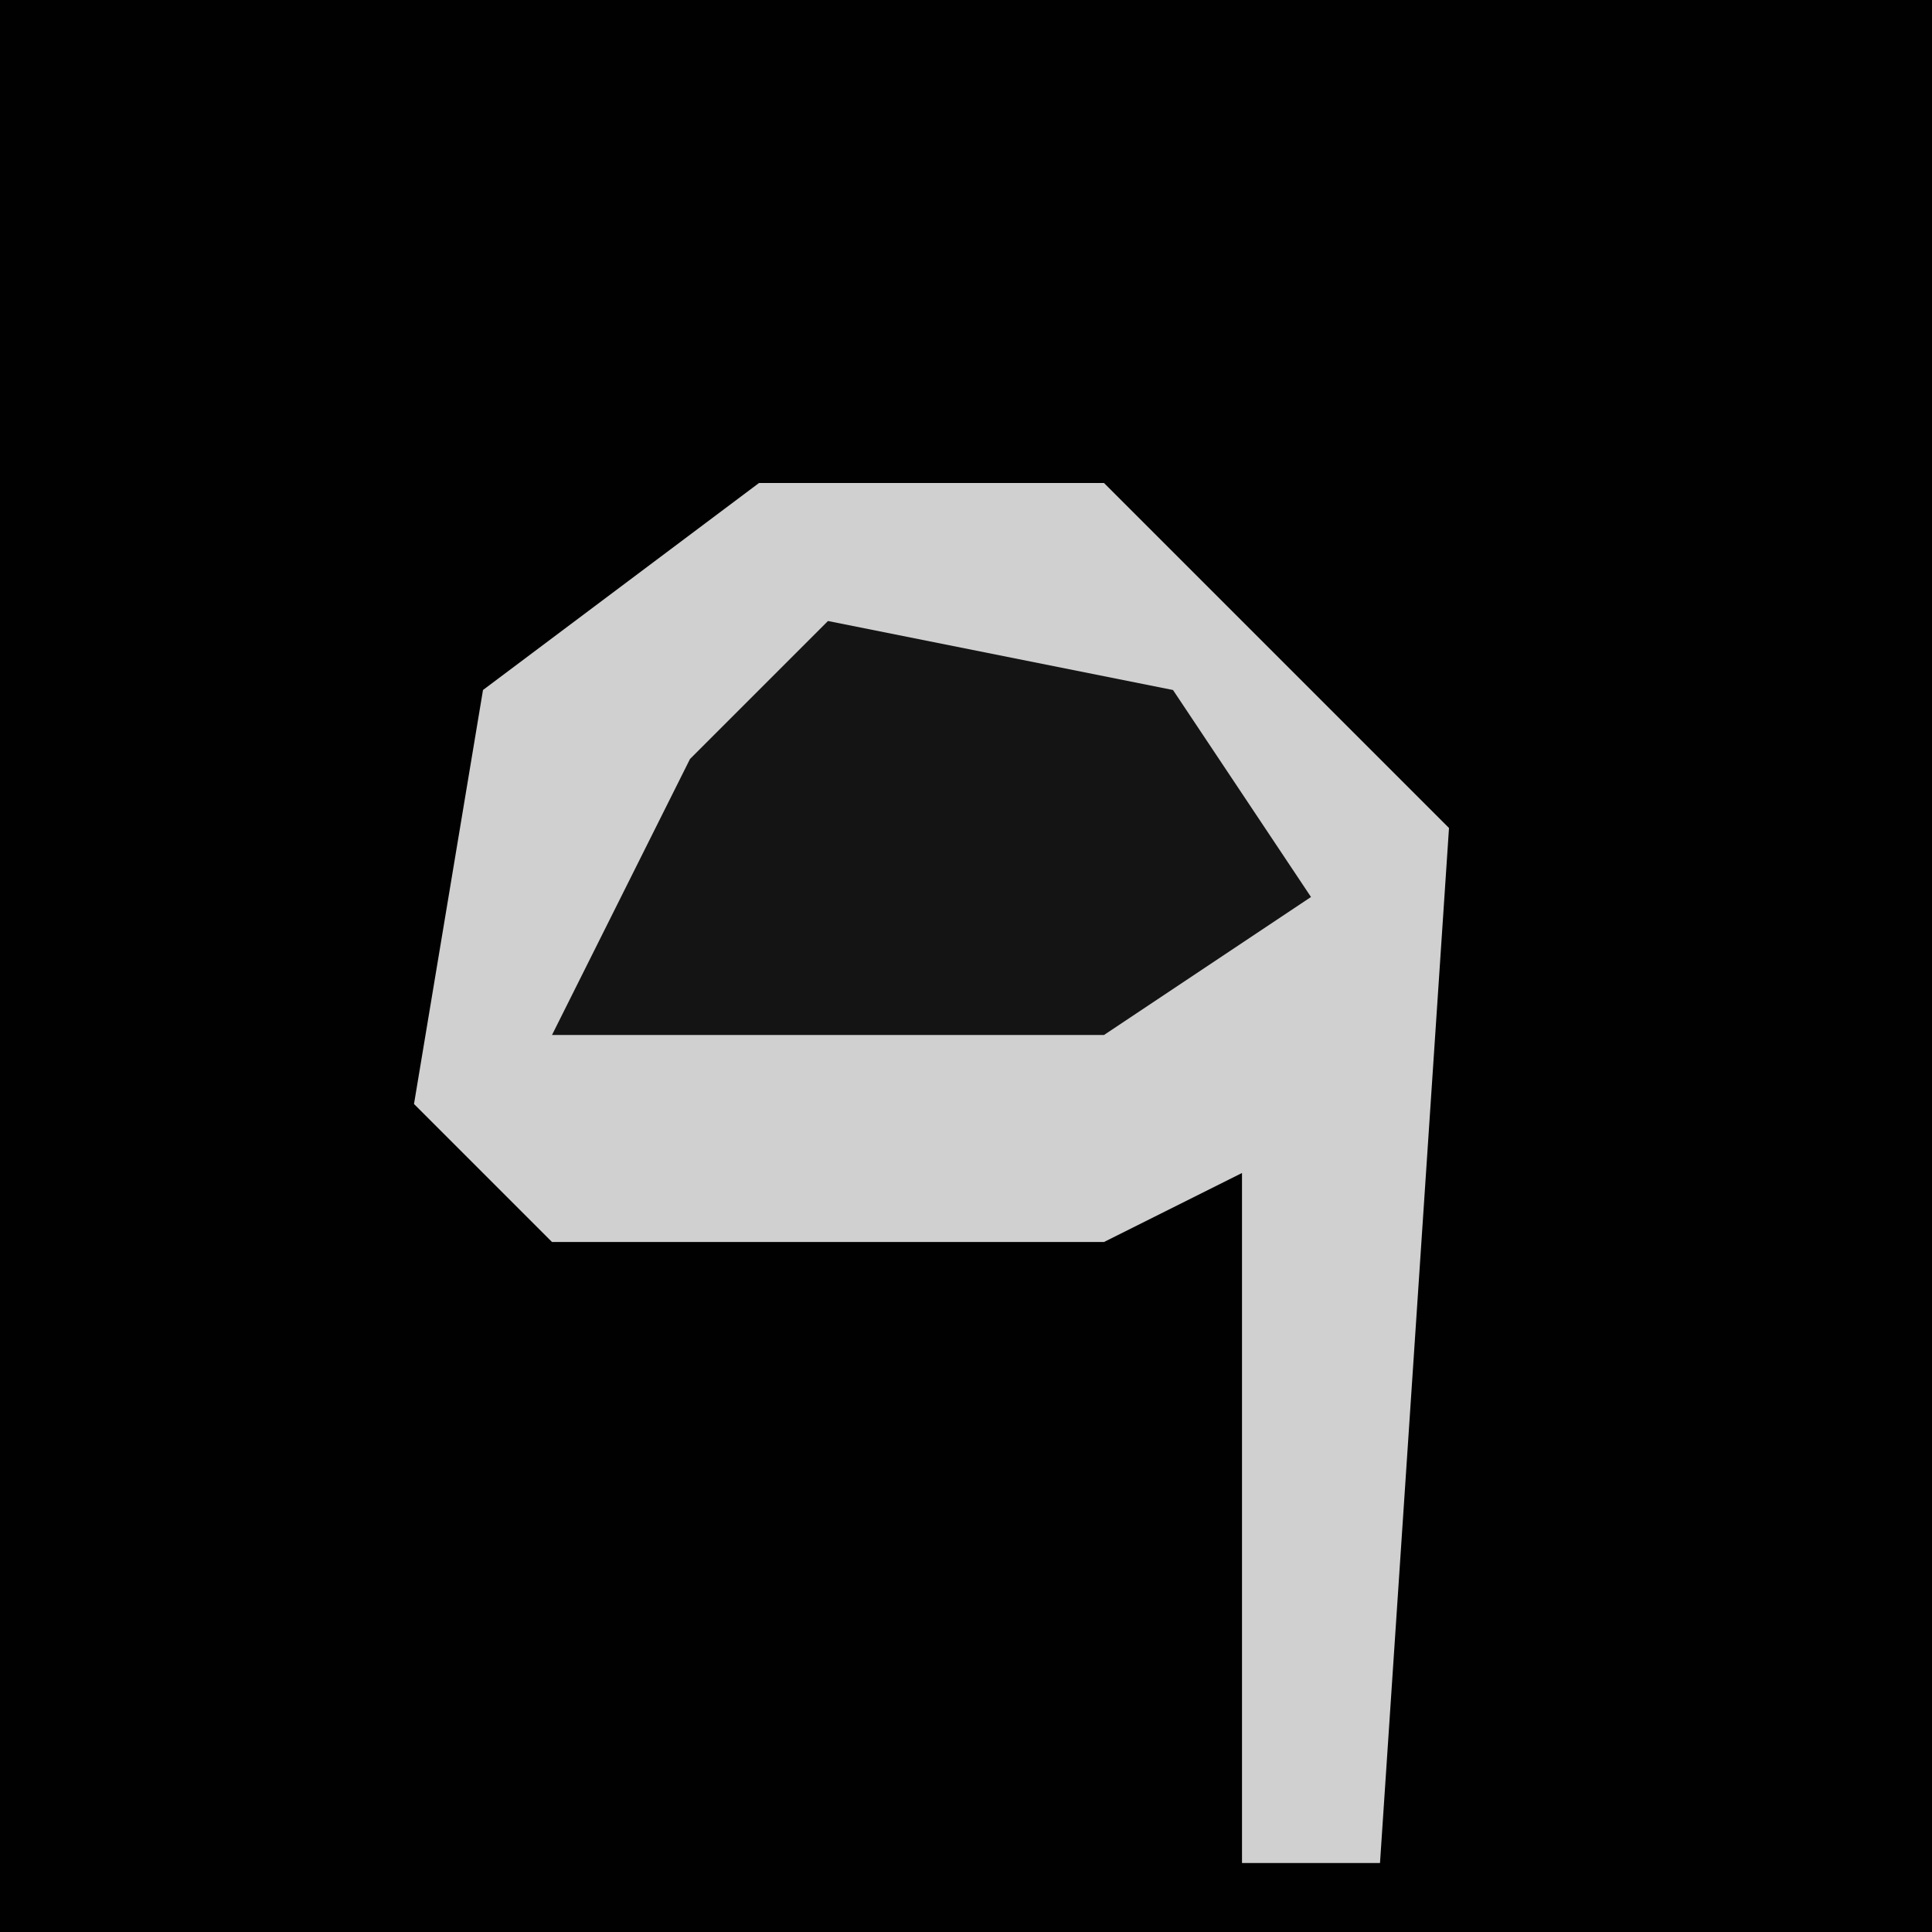 <?xml version="1.0" encoding="UTF-8"?>
<svg version="1.1" xmlns="http://www.w3.org/2000/svg" width="28" height="28">
<path d="M0,0 L28,0 L28,28 L0,28 Z " fill="#010101" transform="translate(0,0)"/>
<path d="M0,0 L5,0 L10,5 L9,20 L7,20 L7,10 L5,11 L-3,11 L-5,9 L-4,3 Z " fill="#D0D0D0" transform="translate(11,7)"/>
<path d="M0,0 L5,1 L7,4 L4,6 L-4,6 L-2,2 Z " fill="#141414" transform="translate(12,9)"/>
</svg>
